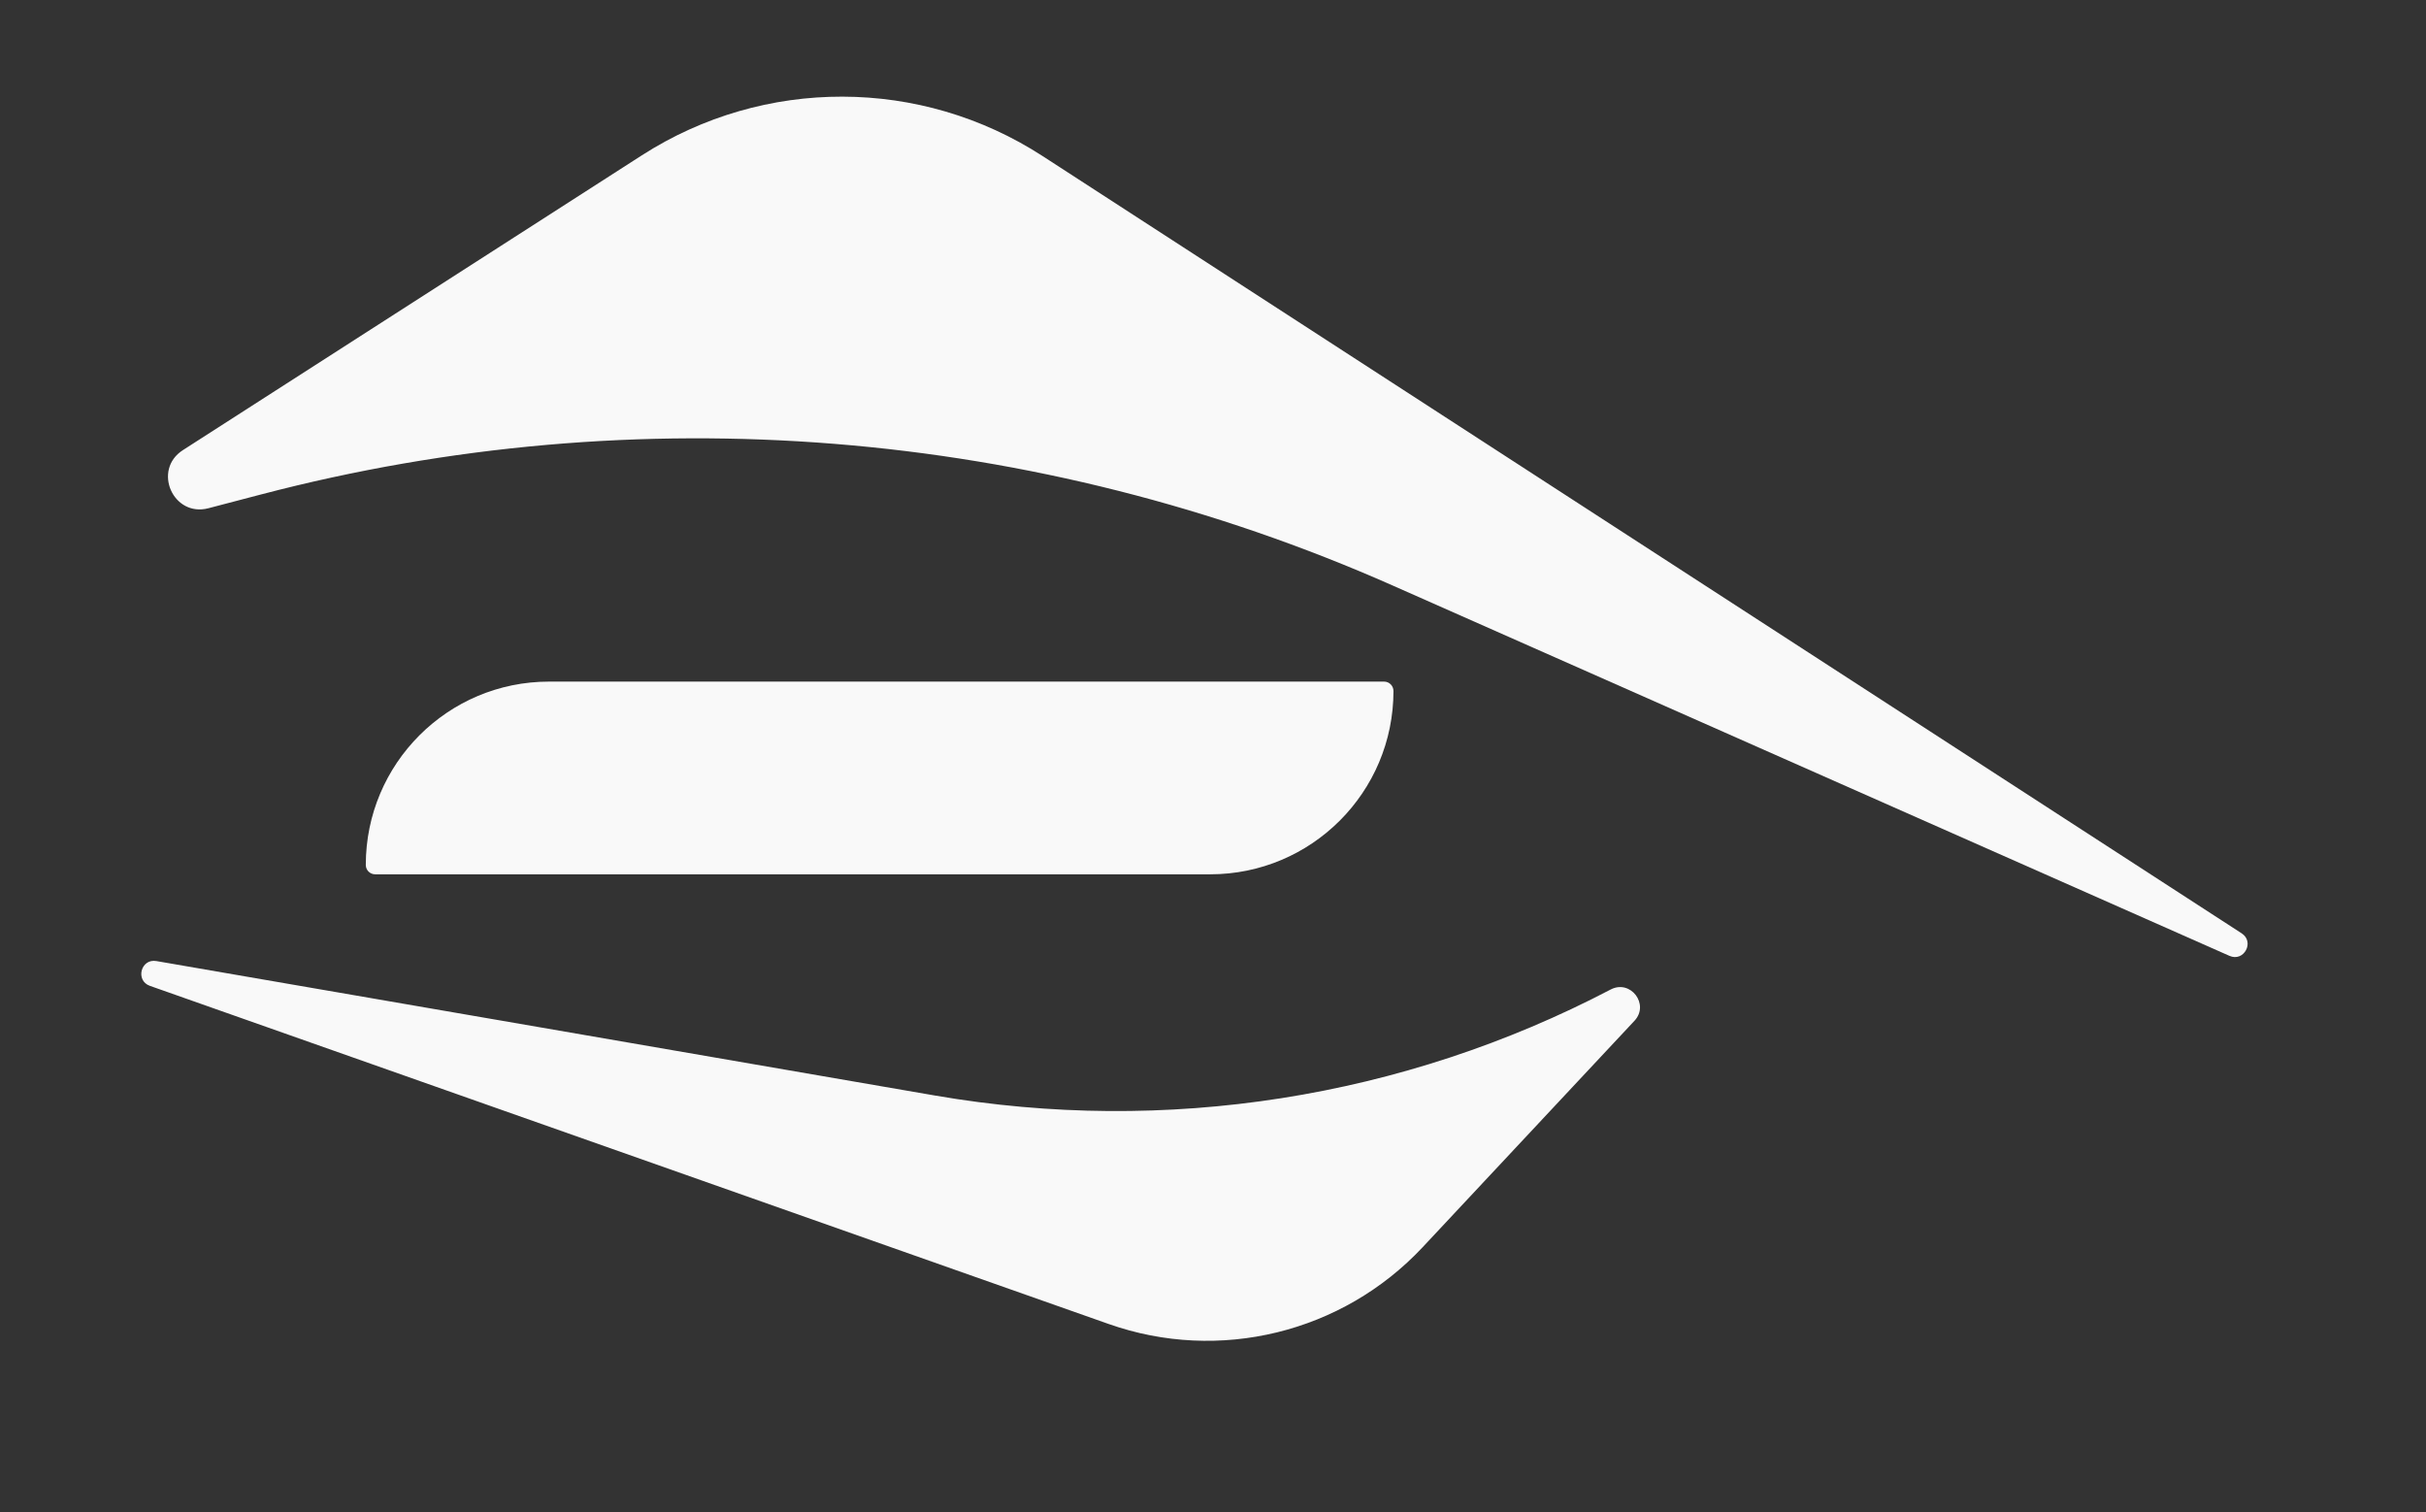 <svg width="77" height="48" viewBox="0 0 77 48" fill="none" xmlns="http://www.w3.org/2000/svg">
<rect x="0" y="0" width="77" height="48" fill="#333333" stroke="none"/>
<path d="M11.61 27.45C11.61 24.237 14.214 21.632 17.427 21.632H43.93C44.095 21.632 44.228 21.766 44.228 21.931V21.931C44.228 25.144 41.624 27.748 38.411 27.748H11.908C11.743 27.748 11.61 27.615 11.61 27.45V27.45Z" fill="#F9F9F9"/>
<path d="M45.154 39.583C42.609 42.301 38.698 43.258 35.187 42.019L4.758 31.288C4.287 31.121 4.47 30.416 4.963 30.501L29.671 34.768C36.997 36.033 44.535 34.851 51.122 31.404V31.404C51.753 31.074 52.364 31.877 51.877 32.397L45.154 39.583Z" fill="#F9F9F9"/>
<path d="M20.376 4.927C24.252 2.438 29.227 2.448 33.093 4.954L71.149 29.621C71.57 29.894 71.221 30.539 70.762 30.336L44.193 18.578C32.895 13.579 20.235 12.561 8.284 15.693L6.615 16.13C5.492 16.424 4.829 14.912 5.806 14.285L20.376 4.927Z" fill="#F9F9F9"/>
</svg>
